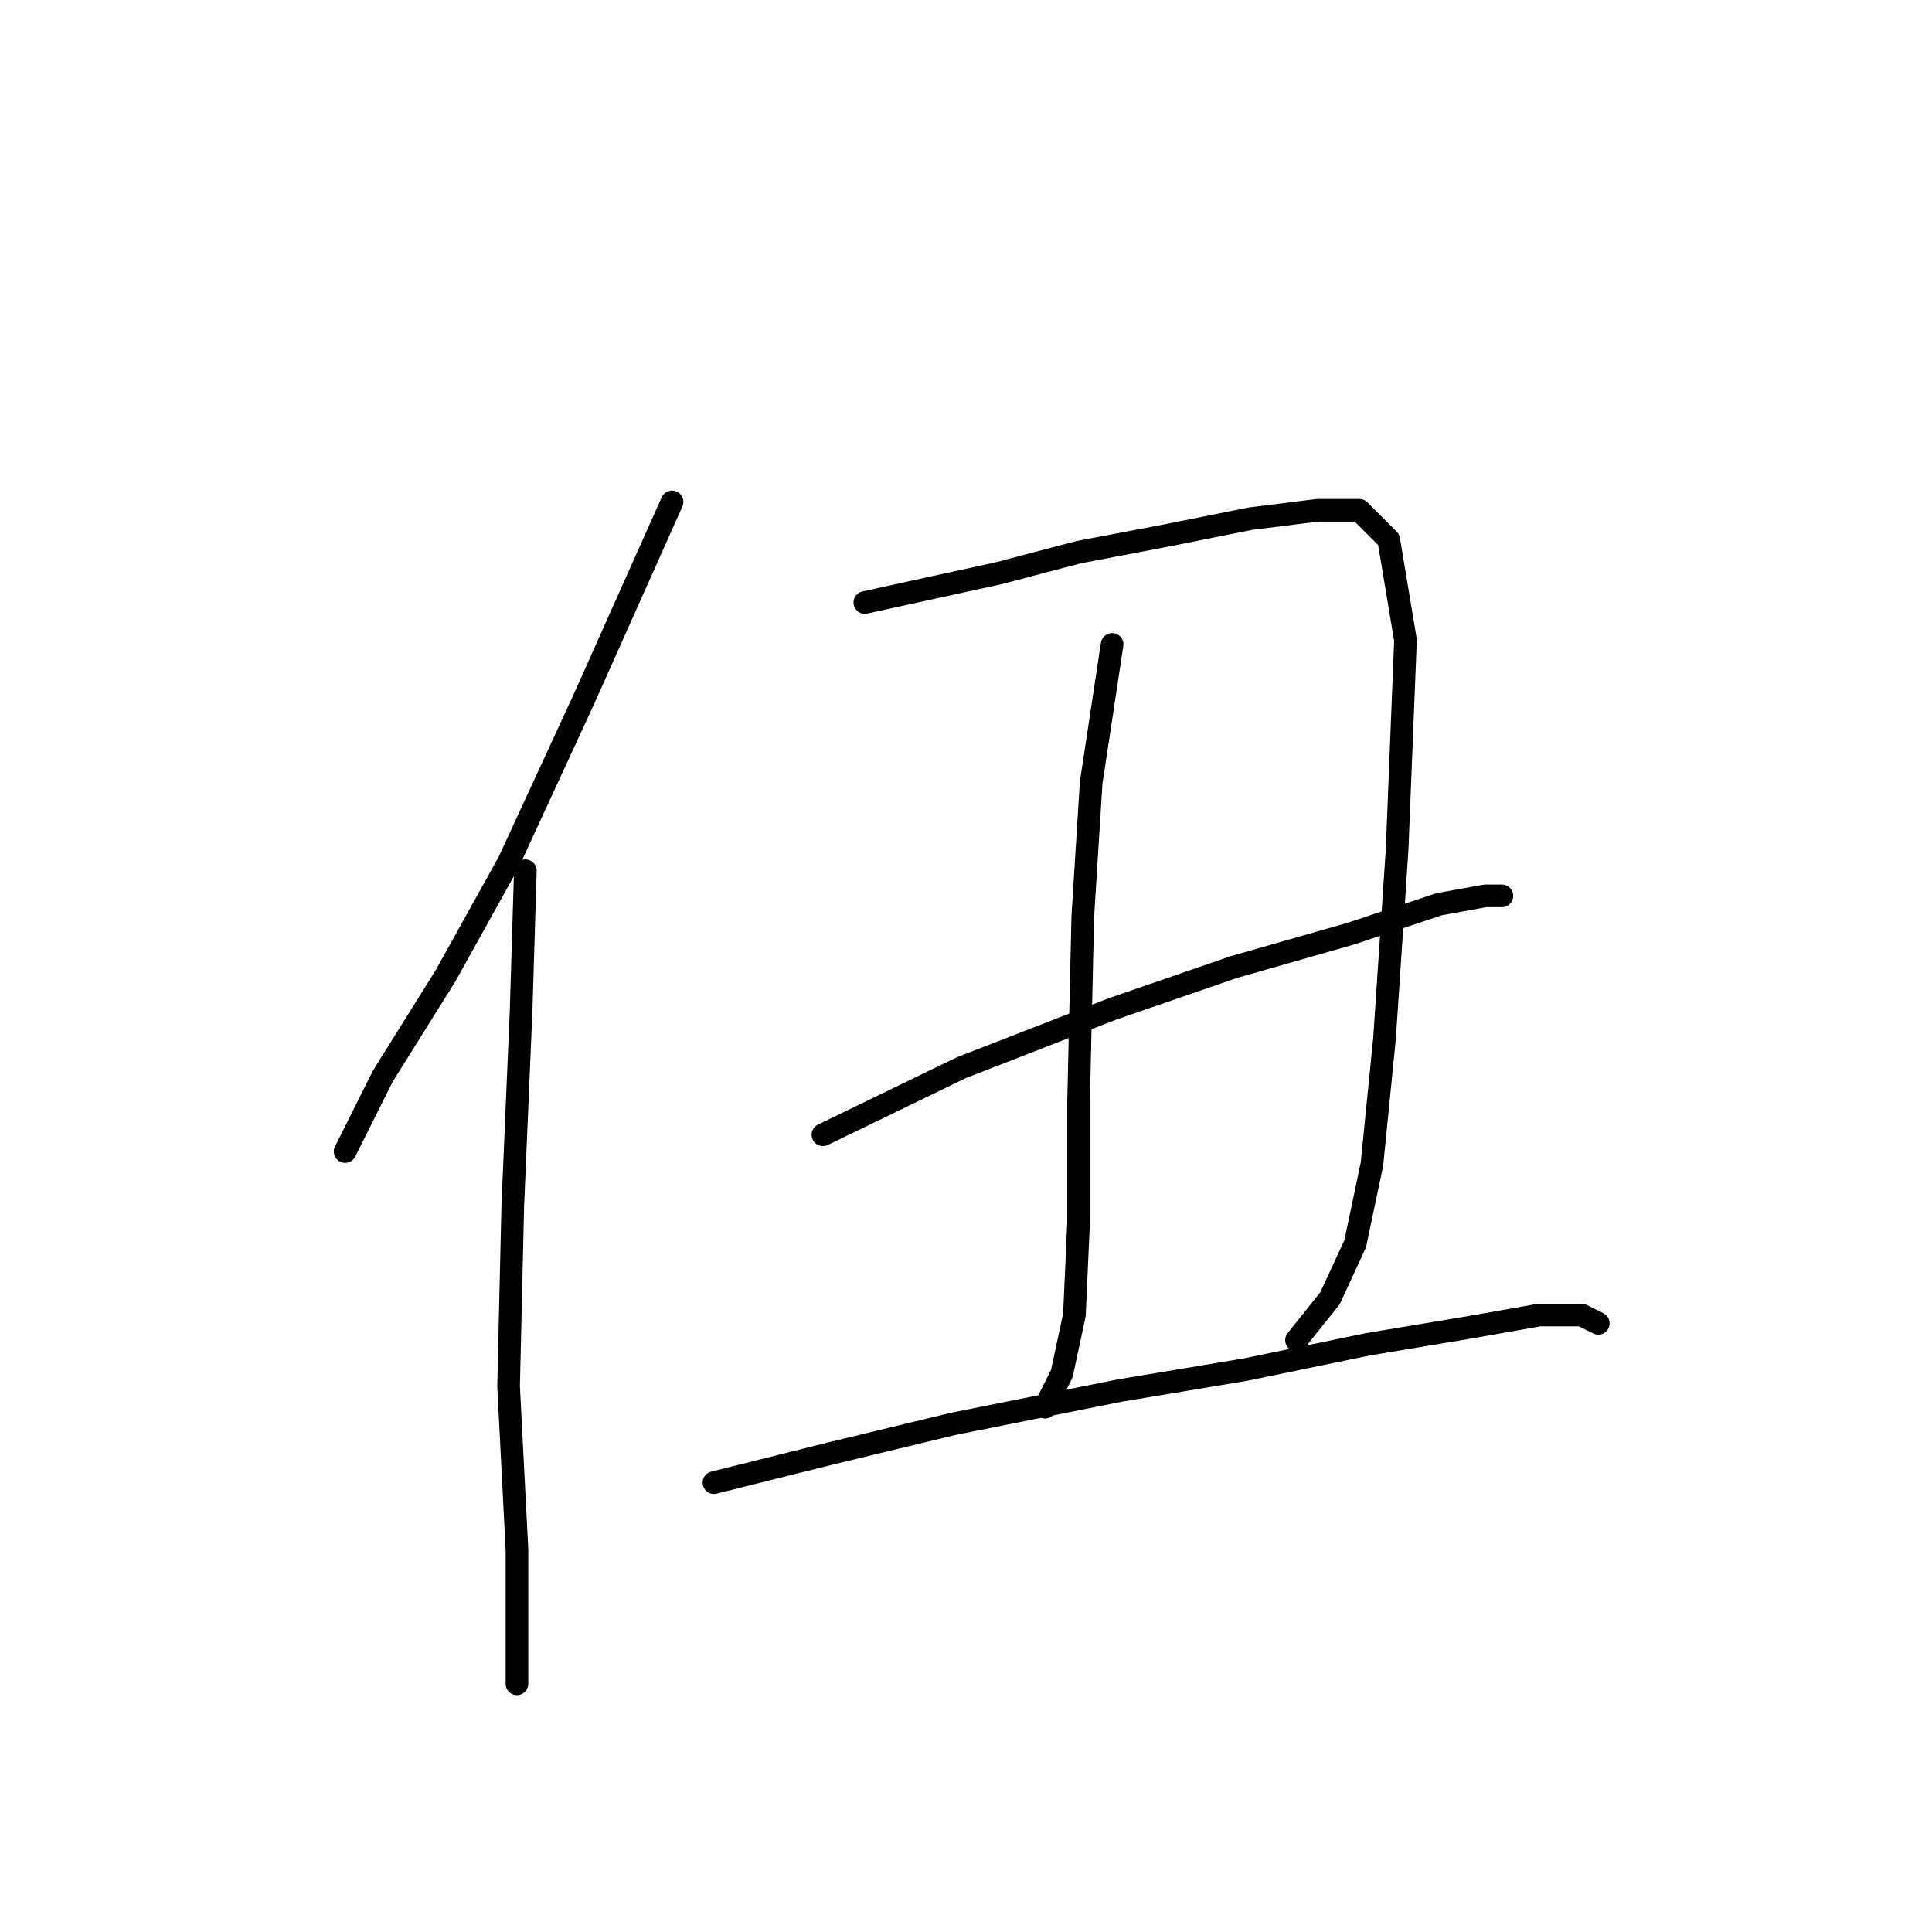 <?xml version="1.0" standalone="no"?>
    <svg width="256" height="256" xmlns="http://www.w3.org/2000/svg" version="1.1">
    <polyline stroke="black" stroke-width="3" stroke-linecap="round" fill="transparent" stroke-linejoin="round" points="89.049 66.504 77.386 92.606 67.39 114.264 59.06 129.259 50.729 142.587 45.731 152.584 45.731 152.584 " />
        <polyline stroke="black" stroke-width="3" stroke-linecap="round" fill="transparent" stroke-linejoin="round" points="69.611 115.375 69.056 133.702 67.945 159.803 67.39 183.684 68.5 205.342 68.5 217.005 68.5 223.114 68.5 223.114 " />
        <polyline stroke="black" stroke-width="3" stroke-linecap="round" fill="transparent" stroke-linejoin="round" points="114.595 79.833 132.366 75.945 142.918 73.168 154.58 70.947 165.687 68.726 174.573 67.615 180.126 67.615 184.014 71.502 186.235 84.831 185.125 112.598 183.458 137.589 181.792 154.25 179.571 164.802 176.239 172.021 171.796 177.575 171.796 177.575 " />
        <polyline stroke="black" stroke-width="3" stroke-linecap="round" fill="transparent" stroke-linejoin="round" points="147.361 85.386 144.584 103.713 143.473 121.484 142.918 145.92 142.918 162.025 142.362 174.243 140.696 182.017 138.475 186.46 138.475 186.46 " />
        <polyline stroke="black" stroke-width="3" stroke-linecap="round" fill="transparent" stroke-linejoin="round" points="109.041 150.362 127.368 141.477 147.361 133.702 163.466 128.148 179.016 123.705 190.678 119.818 196.787 118.707 199.008 118.707 199.008 118.707 " />
        <polyline stroke="black" stroke-width="3" stroke-linecap="round" fill="transparent" stroke-linejoin="round" points="94.602 196.457 110.152 192.569 126.257 188.682 148.471 184.239 165.132 181.462 181.237 178.13 194.565 175.909 204.006 174.243 209.56 174.243 211.781 175.353 211.781 175.353 " />
        </svg>